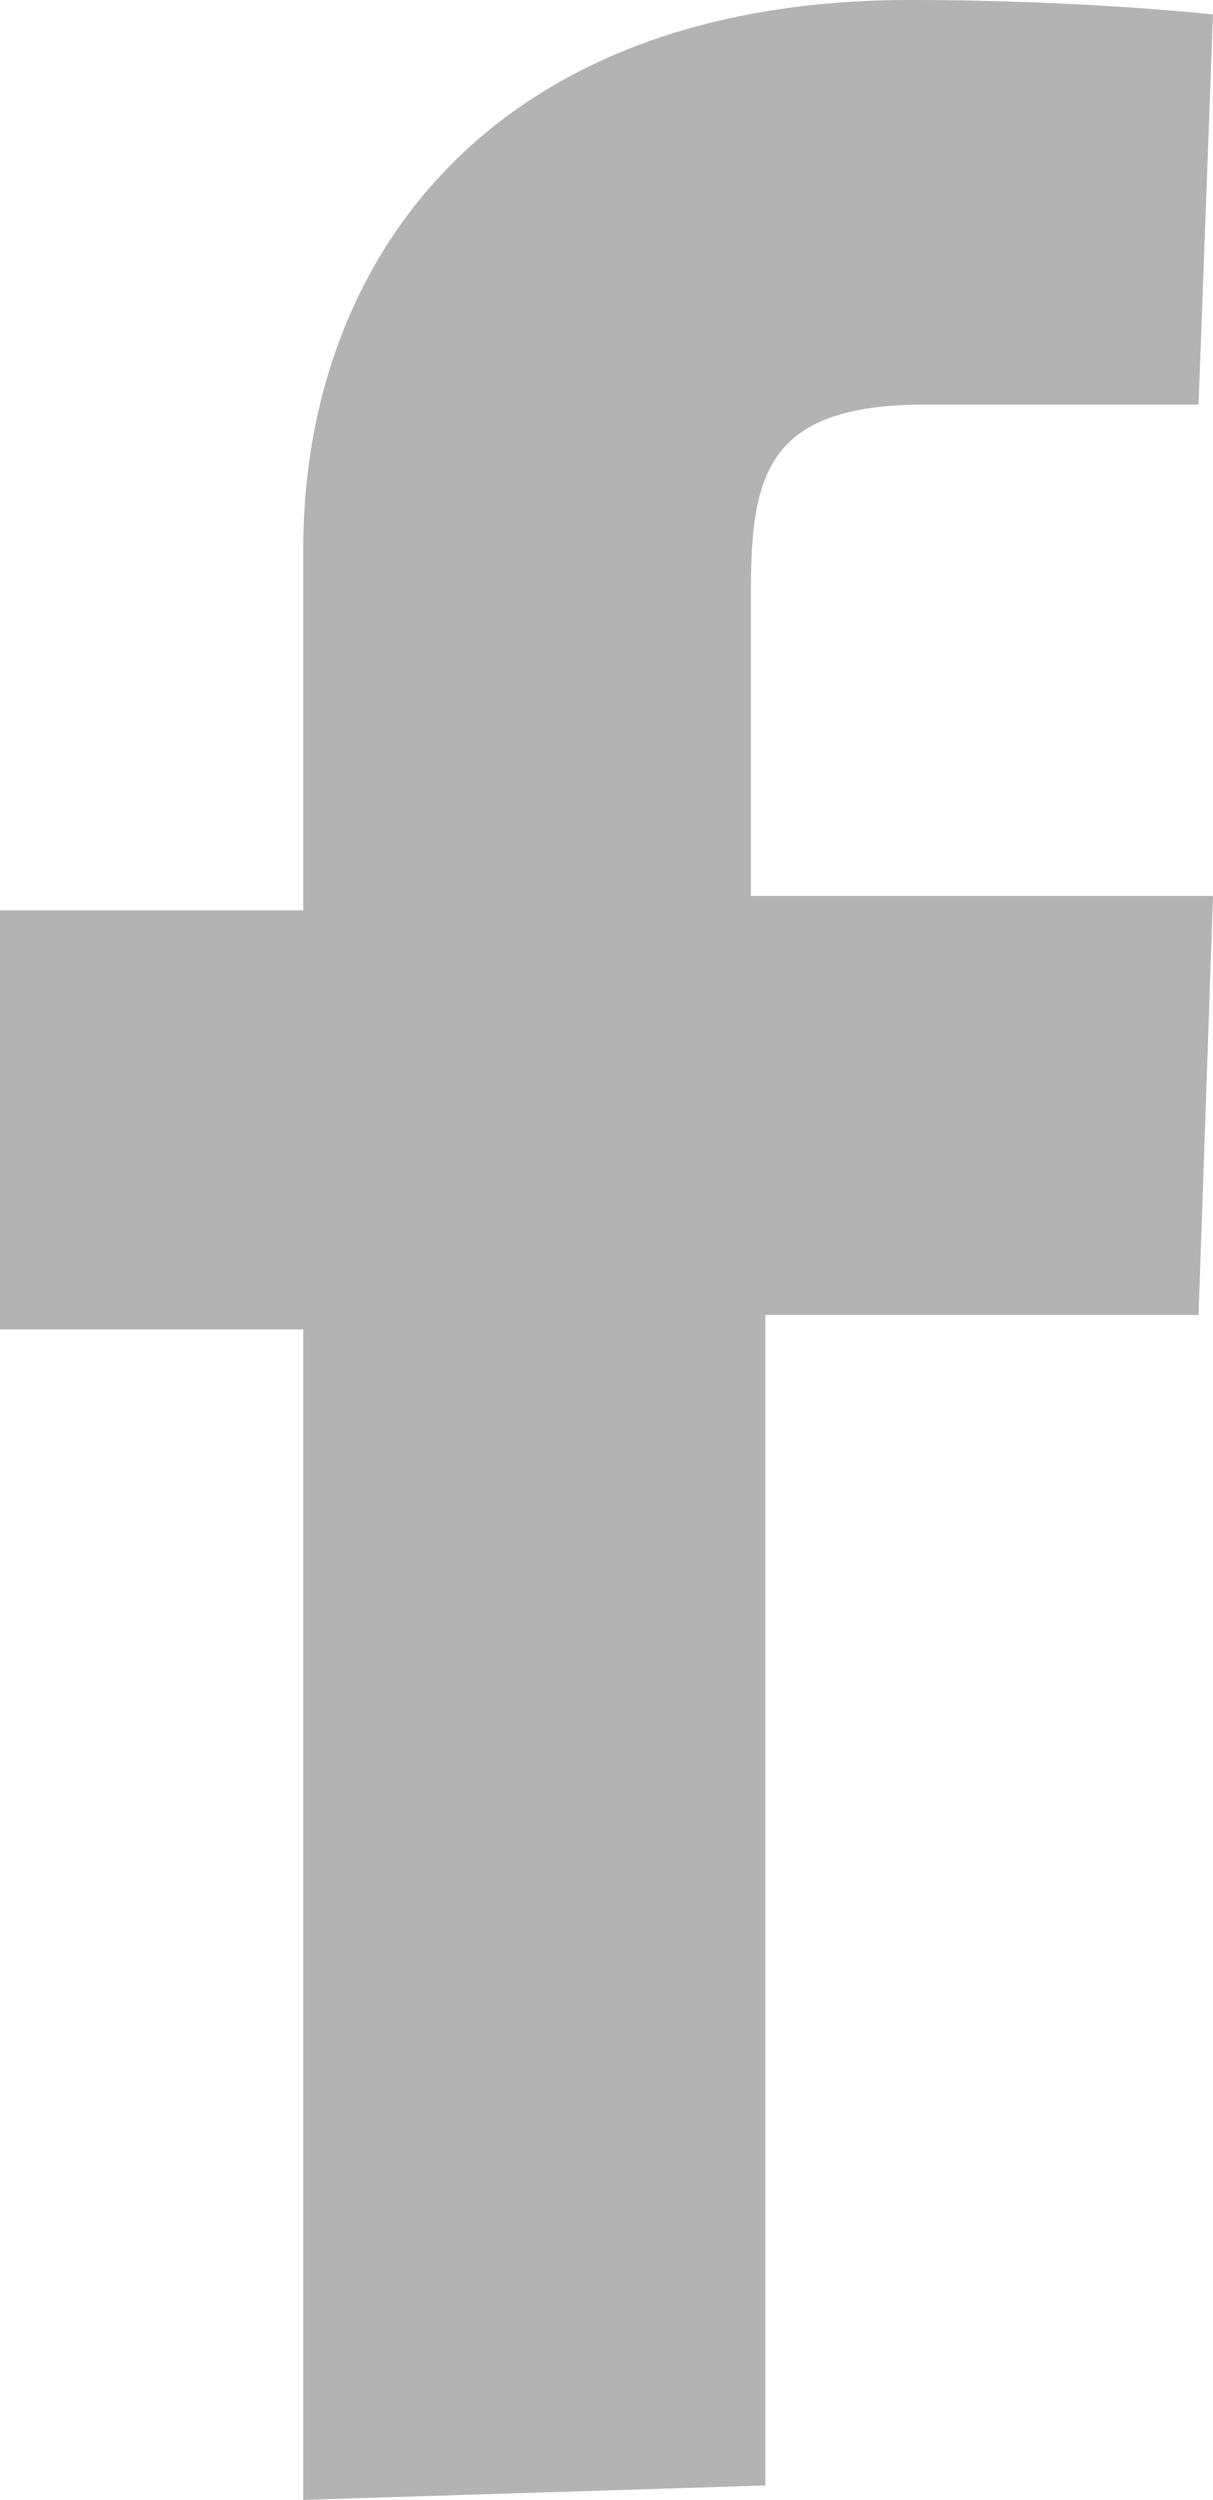 <?xml version="1.0" encoding="utf-8"?>
<!-- Generator: Adobe Illustrator 19.0.1, SVG Export Plug-In . SVG Version: 6.00 Build 0)  -->
<svg version="1.1" id="Layer_1" xmlns="http://www.w3.org/2000/svg" xmlns:xlink="http://www.w3.org/1999/xlink" x="0px" y="0px"
	 viewBox="-1028.8 1048 8.4 17.3" style="enable-background:new -1028.8 1048 8.4 17.3;" xml:space="preserve">
<style type="text/css">
	.st0{fill:#B3B3B3;}
</style>
<path class="st0" d="M-1026.7,1065.3v-8.1h-2.1v-2.9h2.1c0,0,0-1.2,0-2.5c0-2,1.3-3.8,4.2-3.8c1.2,0,2.1,0.1,2.1,0.1l-0.1,2.7
	c0,0-0.9,0-1.9,0c-1.1,0-1.2,0.5-1.2,1.3c0,0.6,0-1.4,0,2.1h3.2l-0.1,2.9h-3v8.1L-1026.7,1065.3L-1026.7,1065.3z"/>
</svg>
